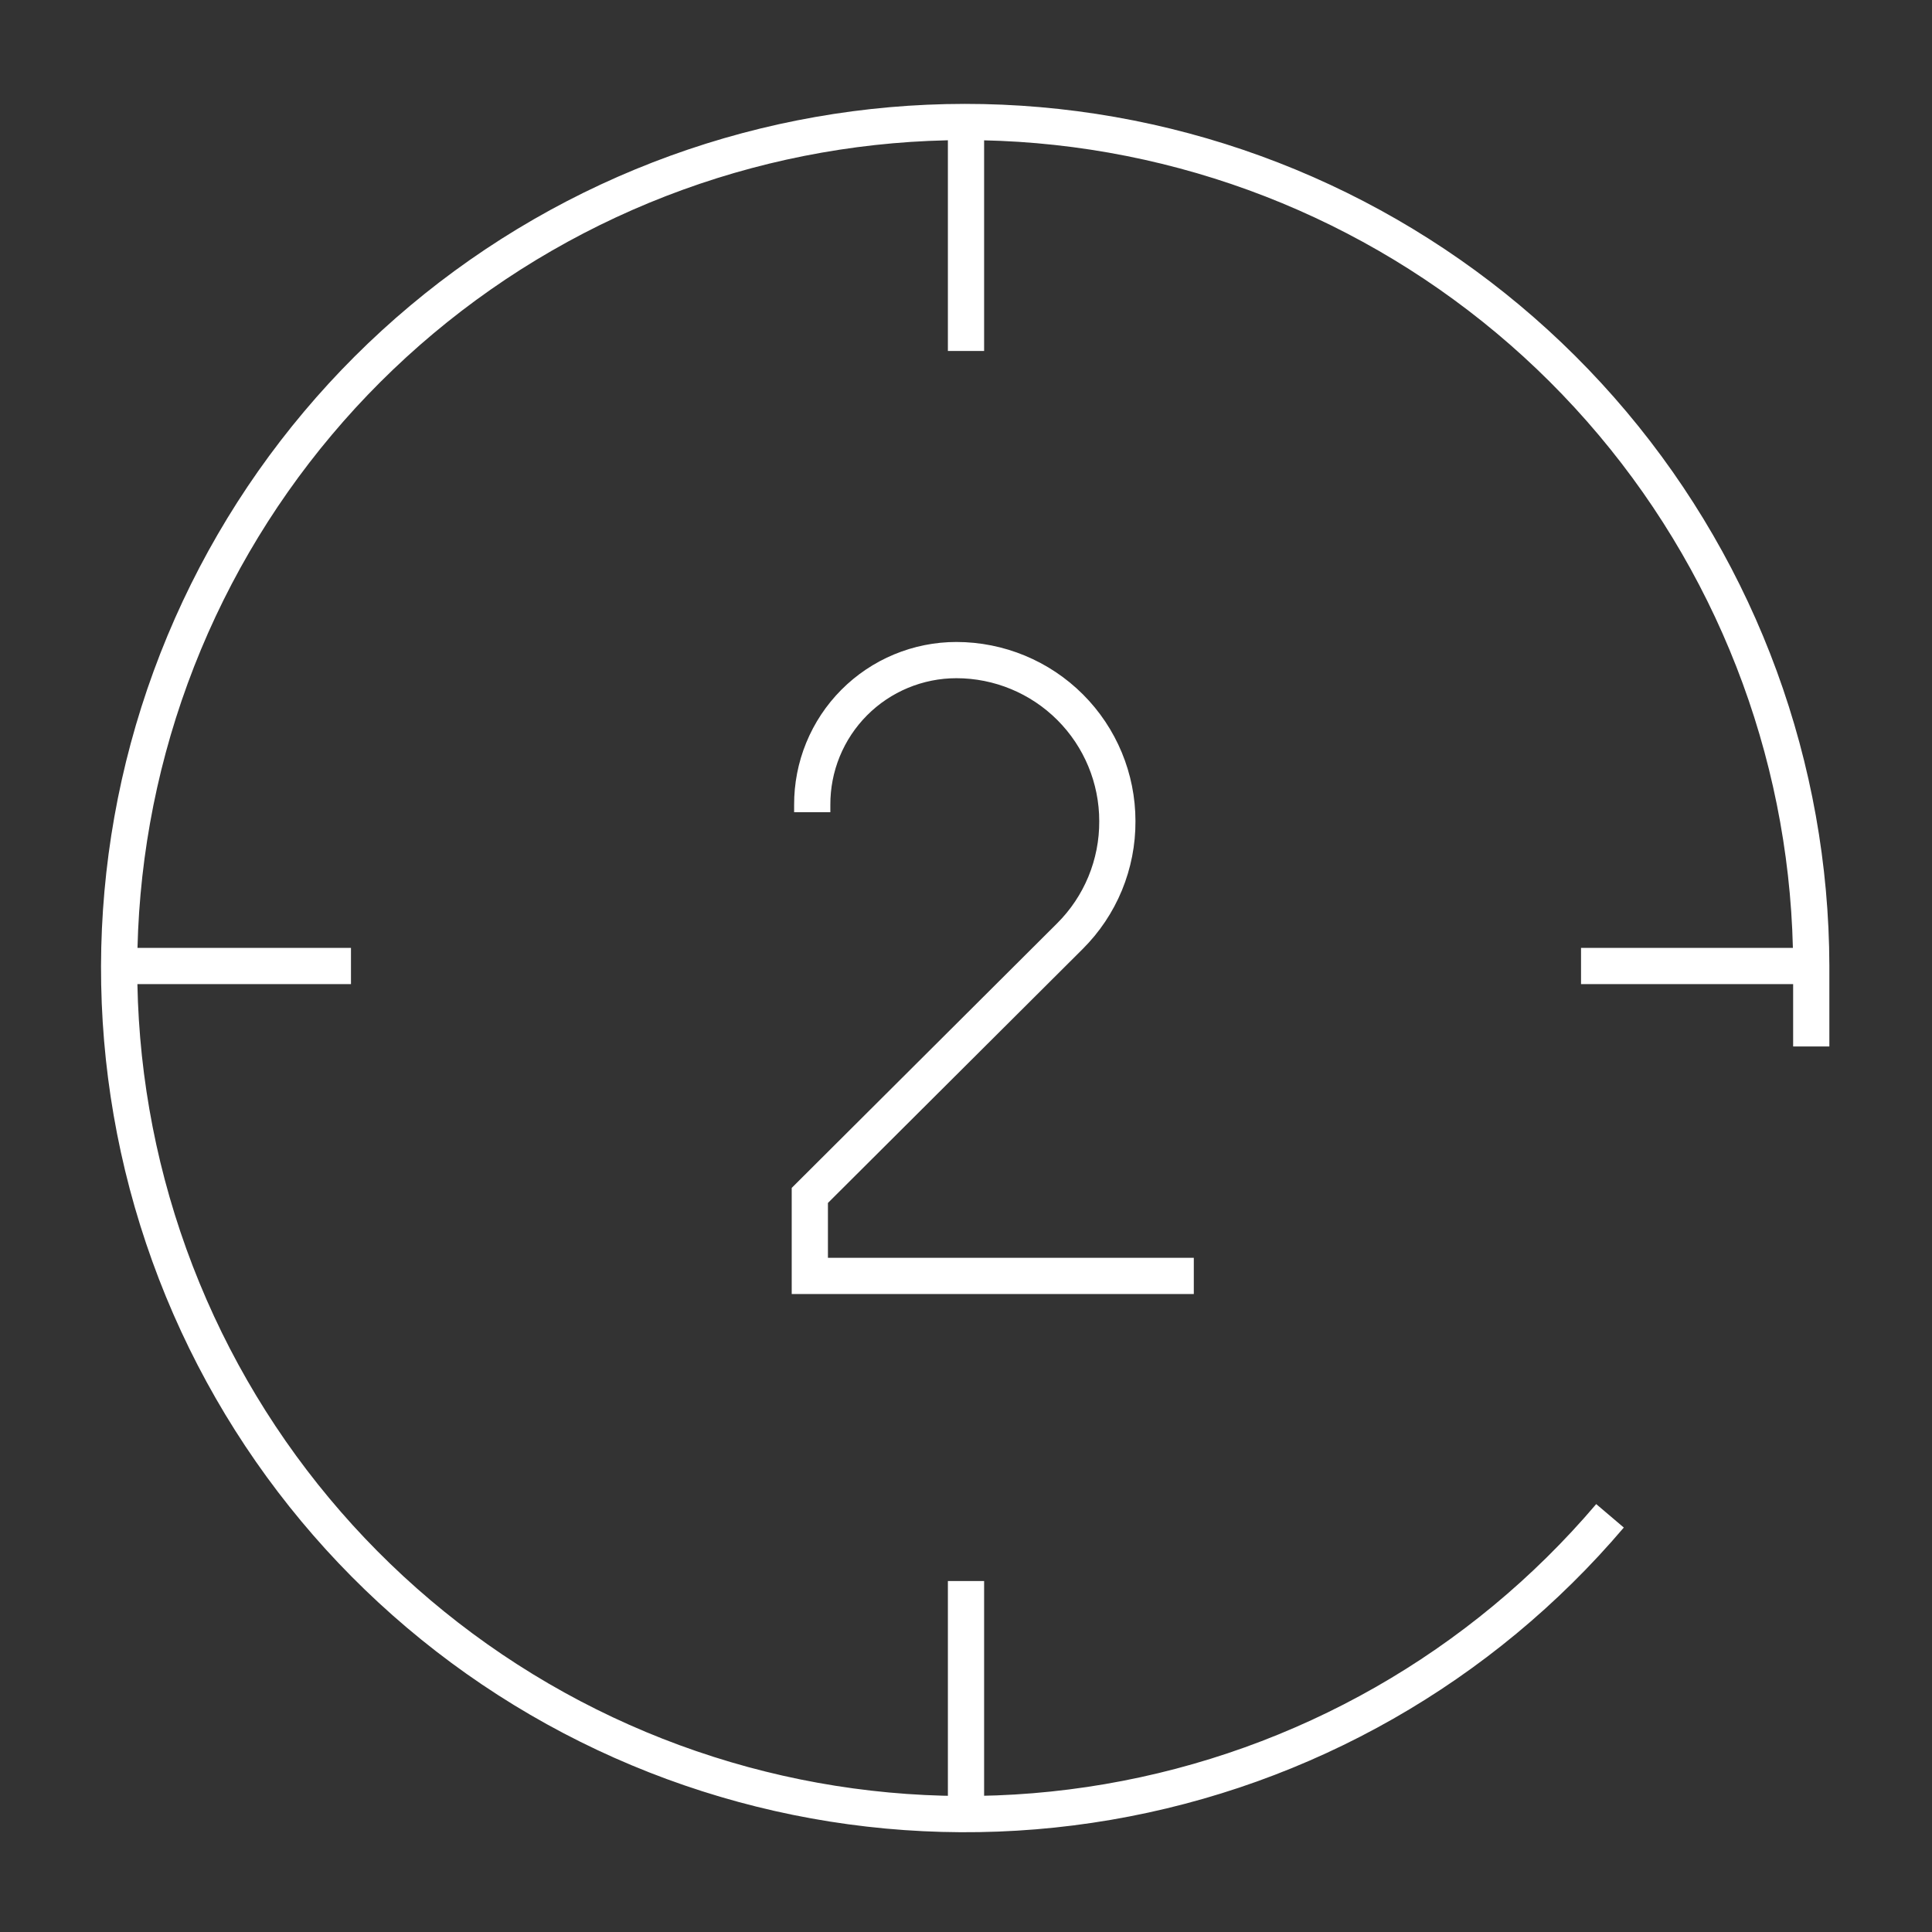 <svg width="80" height="80" viewBox="0 0 80 80" fill="none" xmlns="http://www.w3.org/2000/svg">
<rect x="0" y="0" width="80" height="80" fill="#333333" stroke="none"/>
<path d="M40 14.533V5" stroke="white" stroke-width="1.5" stroke-miterlimit="10"/>
<path d="M40 75V65.467" stroke="white" stroke-width="1.5" stroke-miterlimit="10"/>
<path d="M65.467 40H75" stroke="white" stroke-width="1.5" stroke-miterlimit="10"/>
<path d="M5 40H14.533" stroke="white" stroke-width="1.5" stroke-miterlimit="10"/>
<path d="M75 43.333V40C74.98 31.776 72.068 23.822 66.773 17.529C61.478 11.237 54.139 7.008 46.04 5.582C37.941 4.157 29.598 5.626 22.473 9.732C15.348 13.839 9.895 20.321 7.068 28.043C4.241 35.766 4.221 44.237 7.012 51.972C9.802 59.708 15.225 66.216 22.331 70.356C29.436 74.496 37.772 76.004 45.877 74.616C53.983 73.229 61.343 69.034 66.667 62.767" stroke="white" stroke-width="1.5" stroke-miterlimit="10"/>
<path d="M33.633 33.633V33.333C33.629 32.547 33.78 31.767 34.078 31.04C34.376 30.312 34.815 29.65 35.369 29.093C35.924 28.535 36.583 28.093 37.309 27.791C38.035 27.489 38.814 27.333 39.6 27.333C41.368 27.333 43.064 28.036 44.314 29.286C45.564 30.536 46.267 32.232 46.267 34C46.272 34.885 46.1 35.763 45.763 36.581C45.425 37.4 44.928 38.142 44.3 38.767L33.533 49.5V52.833H49.433" stroke="white" stroke-width="1.5" stroke-miterlimit="10"/>
</svg>
